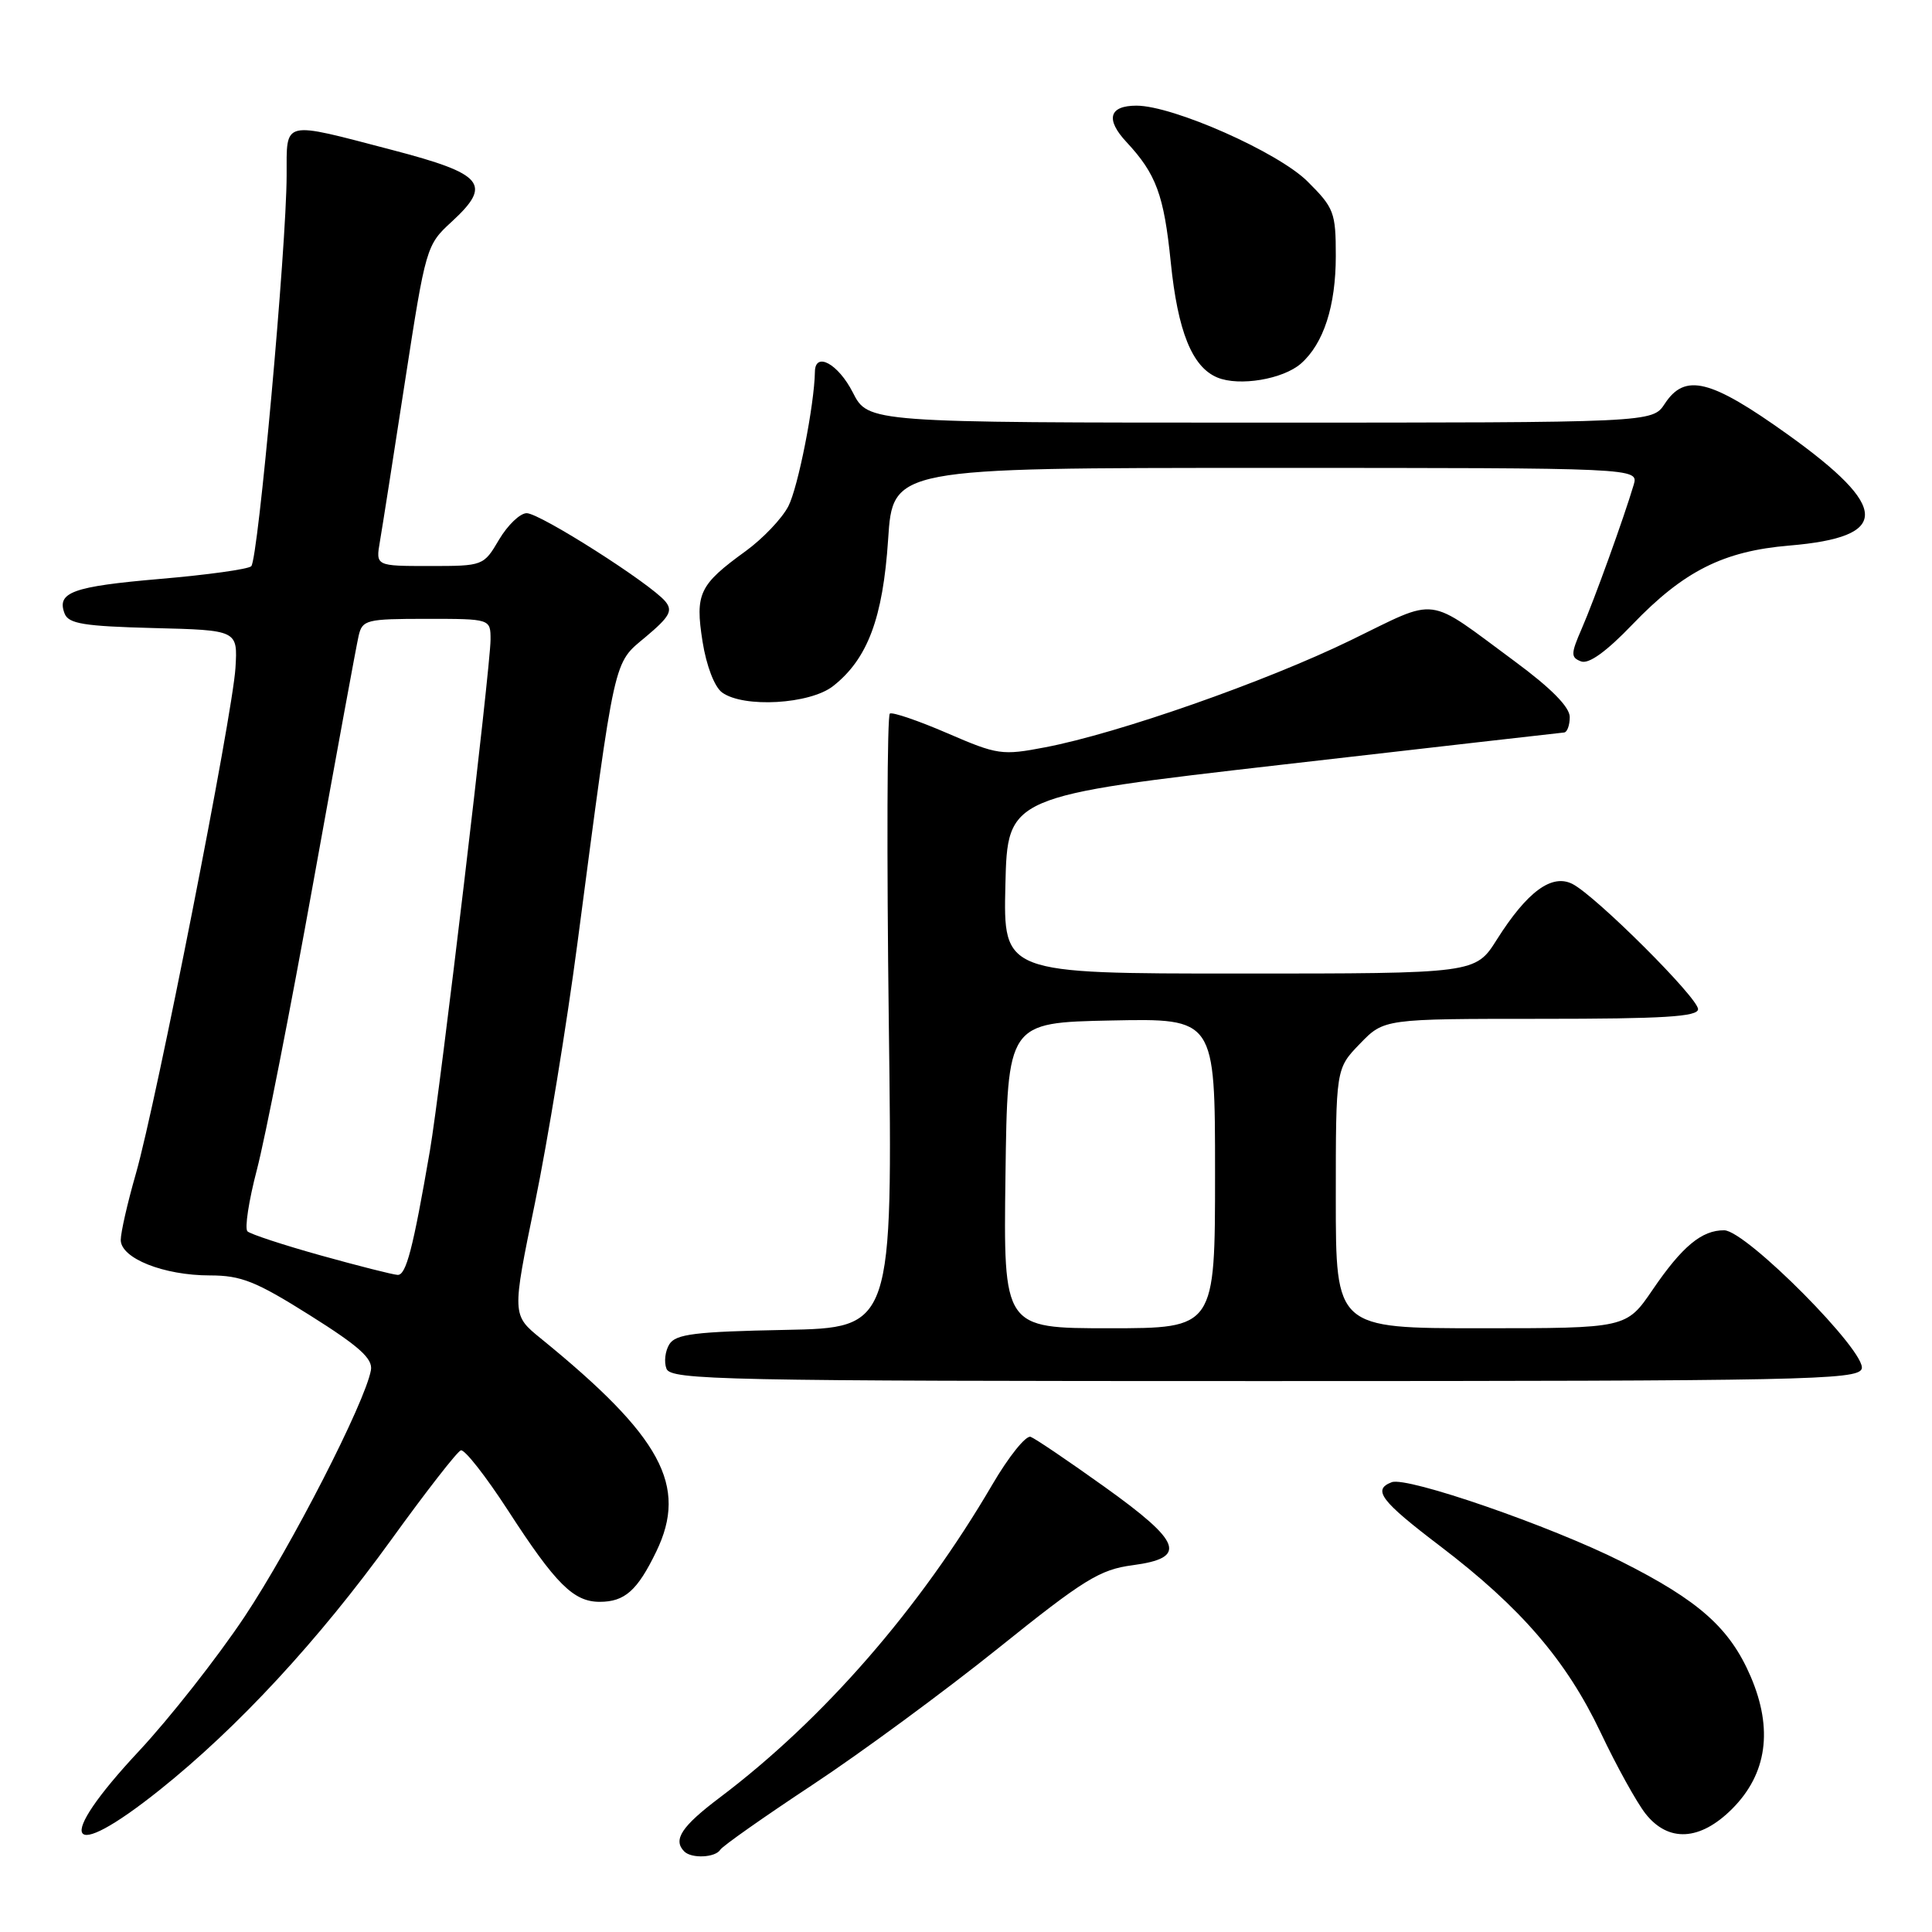 <?xml version="1.0" encoding="UTF-8" standalone="no"?>
<!DOCTYPE svg PUBLIC "-//W3C//DTD SVG 1.1//EN" "http://www.w3.org/Graphics/SVG/1.1/DTD/svg11.dtd" >
<svg xmlns="http://www.w3.org/2000/svg" xmlns:xlink="http://www.w3.org/1999/xlink" version="1.1" viewBox="0 0 256 256">
 <g >
 <path fill="currentColor"
d=" M 95.44 245.10 C 95.74 244.61 101.23 240.75 107.63 236.52 C 114.04 232.29 125.10 224.15 132.22 218.44 C 143.63 209.27 145.74 207.97 150.08 207.40 C 157.38 206.43 156.64 204.37 146.35 197.01 C 141.60 193.61 137.20 190.63 136.57 190.39 C 135.95 190.15 133.66 193.00 131.48 196.73 C 121.87 213.16 109.11 227.82 95.38 238.18 C 90.30 242.01 89.13 243.79 90.67 245.33 C 91.64 246.30 94.79 246.15 95.44 245.10 Z  M 21.18 237.16 C 31.52 228.90 42.21 217.35 51.86 204.00 C 56.43 197.67 60.57 192.35 61.06 192.18 C 61.55 192.00 64.37 195.60 67.34 200.18 C 73.63 209.89 76.00 212.25 79.46 212.25 C 82.78 212.25 84.46 210.76 86.96 205.59 C 91.18 196.87 87.66 190.37 71.67 177.36 C 67.83 174.24 67.83 174.24 70.89 159.37 C 72.57 151.19 75.10 135.72 76.51 125.00 C 81.59 86.39 81.23 88.02 85.56 84.39 C 88.74 81.72 89.18 80.92 88.16 79.69 C 86.19 77.32 71.55 68.00 69.79 68.00 C 68.91 68.00 67.27 69.58 66.13 71.50 C 64.08 74.98 64.03 75.00 56.92 75.00 C 49.78 75.00 49.78 75.00 50.34 71.75 C 50.65 69.96 52.15 60.40 53.67 50.50 C 56.41 32.76 56.50 32.45 59.83 29.40 C 65.26 24.41 64.16 23.06 52.00 19.88 C 37.23 16.02 38.00 15.83 37.98 23.25 C 37.96 32.72 34.20 74.21 33.29 75.03 C 32.86 75.43 27.42 76.18 21.21 76.71 C 9.60 77.71 7.48 78.48 8.56 81.30 C 9.08 82.65 11.11 82.98 20.34 83.22 C 31.50 83.50 31.50 83.50 31.20 88.50 C 30.82 94.73 20.72 146.01 18.01 155.50 C 16.90 159.35 16.00 163.31 16.00 164.30 C 16.00 166.73 21.69 169.00 27.81 169.00 C 31.96 169.00 33.91 169.78 41.09 174.30 C 47.61 178.40 49.42 180.03 49.15 181.55 C 48.39 185.82 38.61 204.90 32.40 214.23 C 28.78 219.66 22.48 227.67 18.41 232.03 C 7.11 244.12 8.73 247.11 21.18 237.16 Z  M 229.51 239.69 C 234.14 235.06 234.97 229.13 231.97 222.14 C 229.20 215.71 225.12 212.09 214.85 206.92 C 205.42 202.18 186.44 195.62 184.41 196.40 C 181.82 197.39 182.94 198.87 190.83 204.87 C 201.52 213.01 207.55 220.01 212.09 229.56 C 214.19 234.00 216.87 238.83 218.03 240.31 C 221.06 244.16 225.27 243.93 229.51 239.69 Z  M 246.68 181.39 C 247.49 179.29 231.39 163.06 228.47 163.02 C 225.50 162.99 222.89 165.16 218.98 170.90 C 215.50 176.00 215.50 176.00 196.25 176.00 C 177.00 176.00 177.00 176.00 177.00 158.80 C 177.00 141.60 177.00 141.60 180.20 138.30 C 183.39 135.00 183.39 135.00 204.20 135.00 C 220.39 135.00 225.00 134.72 225.00 133.72 C 225.00 132.21 211.45 118.71 208.36 117.13 C 205.62 115.74 202.36 118.14 198.34 124.50 C 195.50 129.00 195.50 129.00 164.22 129.00 C 132.94 129.00 132.94 129.00 133.22 117.25 C 133.50 105.50 133.50 105.50 170.00 101.31 C 190.07 99.01 206.84 97.09 207.25 97.06 C 207.66 97.03 208.00 96.10 208.00 95.01 C 208.00 93.69 205.53 91.19 200.75 87.66 C 188.78 78.83 190.80 79.09 178.95 84.85 C 167.68 90.33 148.18 97.17 138.50 99.02 C 132.77 100.12 132.18 100.03 125.54 97.16 C 121.70 95.50 118.27 94.33 117.91 94.55 C 117.55 94.78 117.49 113.18 117.77 135.45 C 118.29 175.94 118.29 175.94 104.00 176.22 C 92.14 176.45 89.54 176.77 88.70 178.11 C 88.14 179.00 87.96 180.46 88.31 181.36 C 88.88 182.86 95.69 183.00 167.50 183.00 C 238.84 183.00 246.12 182.85 246.68 181.39 Z  M 110.39 90.91 C 114.97 87.31 116.99 81.90 117.68 71.49 C 118.30 62.00 118.30 62.00 167.72 62.00 C 217.13 62.00 217.13 62.00 216.47 64.25 C 215.18 68.59 211.23 79.54 209.60 83.27 C 208.13 86.65 208.12 87.11 209.50 87.64 C 210.51 88.03 212.84 86.36 216.31 82.74 C 223.11 75.66 228.37 73.02 237.10 72.29 C 250.53 71.16 250.46 67.29 236.84 57.54 C 226.63 50.24 223.27 49.41 220.59 53.50 C 218.95 56.00 218.95 56.00 167.00 56.00 C 115.04 56.00 115.04 56.00 113.00 52.00 C 111.07 48.21 108.02 46.54 107.98 49.25 C 107.91 53.63 105.75 64.59 104.46 67.08 C 103.62 68.71 101.07 71.38 98.80 73.03 C 92.64 77.49 92.09 78.65 93.09 85.01 C 93.60 88.22 94.67 91.01 95.67 91.75 C 98.51 93.83 107.32 93.32 110.39 90.91 Z  M 172.39 48.17 C 175.39 45.52 177.00 40.55 177.00 33.91 C 177.00 28.14 176.77 27.54 173.25 24.04 C 169.35 20.16 155.44 14.00 150.59 14.00 C 146.95 14.00 146.45 15.81 149.27 18.83 C 153.20 23.05 154.23 25.84 155.13 34.73 C 156.06 43.92 157.96 48.63 161.30 50.02 C 164.20 51.23 170.02 50.25 172.39 48.17 Z  M 42.50 166.35 C 37.55 164.97 33.18 163.53 32.79 163.16 C 32.40 162.78 32.96 159.11 34.04 154.99 C 35.12 150.87 38.48 133.78 41.50 117.00 C 44.53 100.22 47.23 85.49 47.52 84.25 C 48.01 82.13 48.54 82.00 56.52 82.00 C 65.00 82.00 65.00 82.00 65.00 84.76 C 65.00 88.32 58.32 144.63 56.96 152.50 C 54.72 165.51 53.81 169.00 52.68 168.93 C 52.03 168.89 47.45 167.73 42.50 166.35 Z  M 133.23 155.75 C 133.50 135.50 133.50 135.50 147.25 135.22 C 161.00 134.94 161.00 134.94 161.00 155.47 C 161.00 176.00 161.00 176.00 146.98 176.00 C 132.96 176.00 132.96 176.00 133.23 155.75 Z "/>
</g>
</svg>